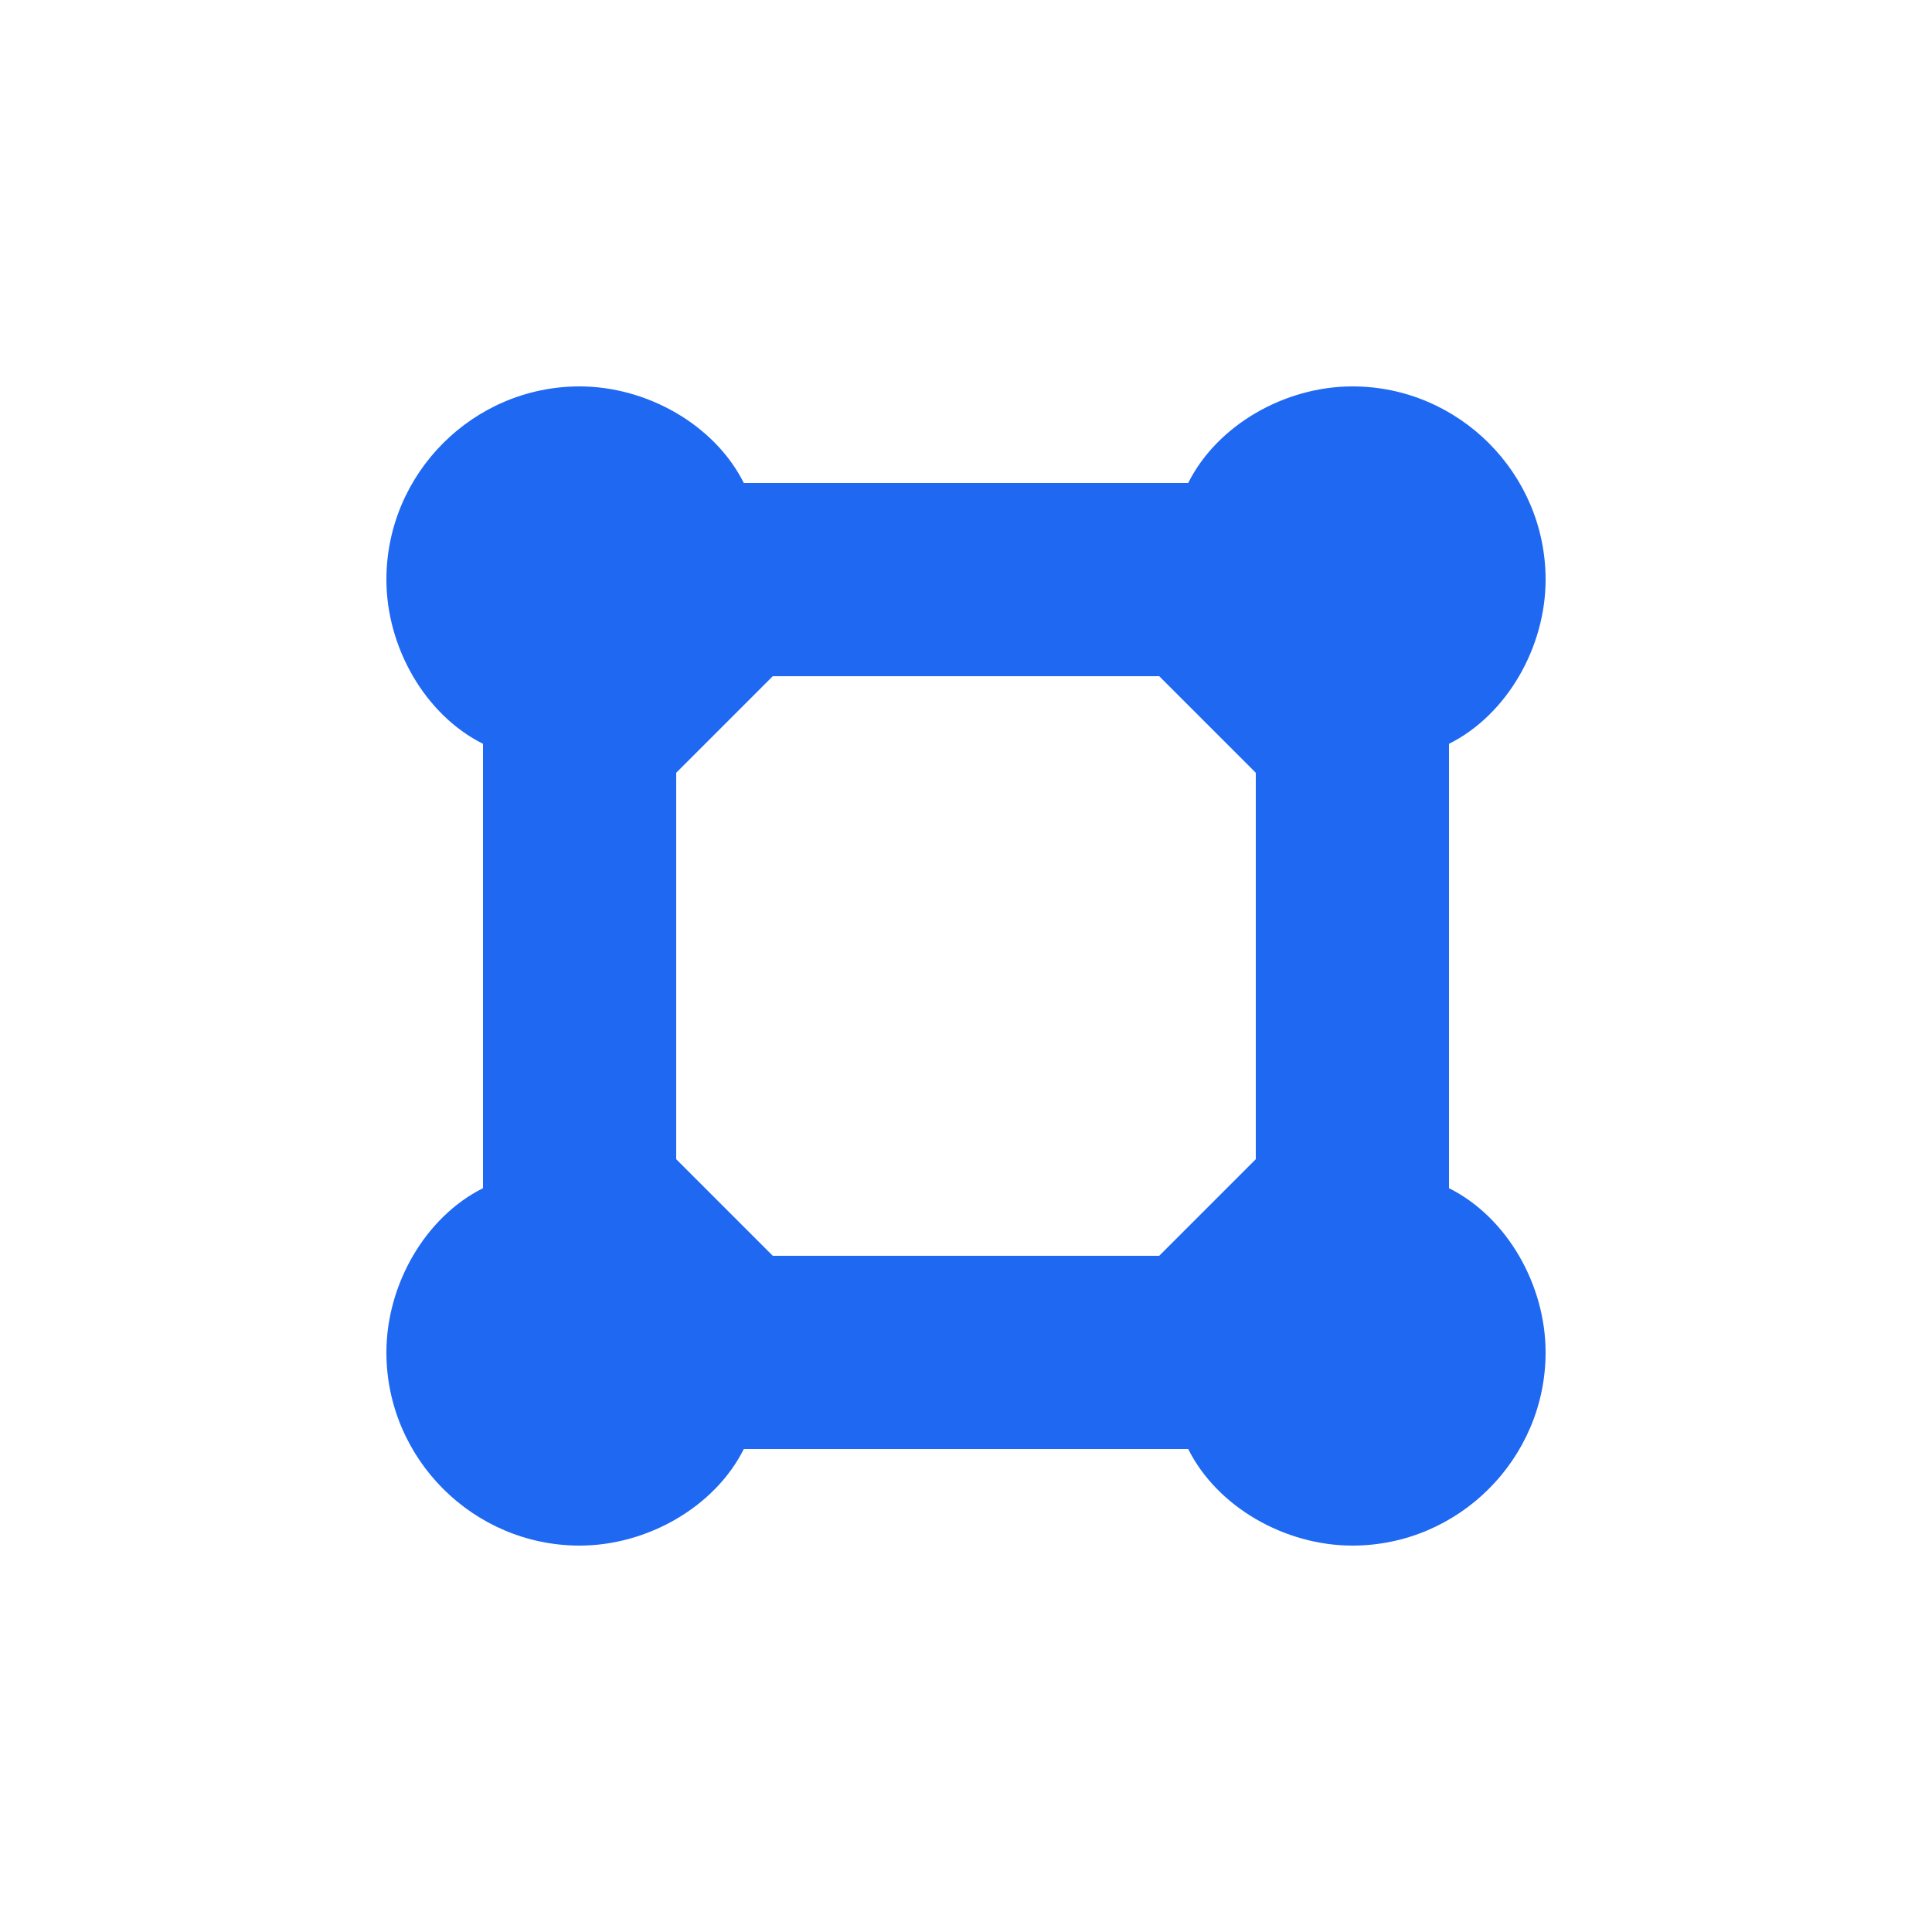<?xml version="1.0" encoding="utf-8"?>
<!-- Generator: Adobe Illustrator 27.0.0, SVG Export Plug-In . SVG Version: 6.00 Build 0)  -->
<svg version="1.1" id="Layer_1" xmlns="http://www.w3.org/2000/svg" xmlns:xlink="http://www.w3.org/1999/xlink" x="0px" y="0px"
	 viewBox="0 0 20 20" style="enable-background:new 0 0 20 20;" xml:space="preserve">
<style type="text/css">
	.st0{fill:#1F69F2;}
</style>
<path class="st0" d="M15,12.3V7.7c0.6-0.3,1-1,1-1.7c0-1.1-0.9-2-2-2c-0.7,0-1.4,0.4-1.7,1H7.7C7.4,4.4,6.7,4,6,4C4.9,4,4,4.9,4,6
	c0,0.7,0.4,1.4,1,1.7v4.6c-0.6,0.3-1,1-1,1.7c0,1.1,0.9,2,2,2c0.7,0,1.4-0.4,1.7-1h4.6c0.3,0.6,1,1,1.7,1c1.1,0,2-0.9,2-2
	C16,13.3,15.6,12.6,15,12.3z M7,12V8l1-1h4l1,1v4l-1,1H8L7,12z"/>
</svg>
